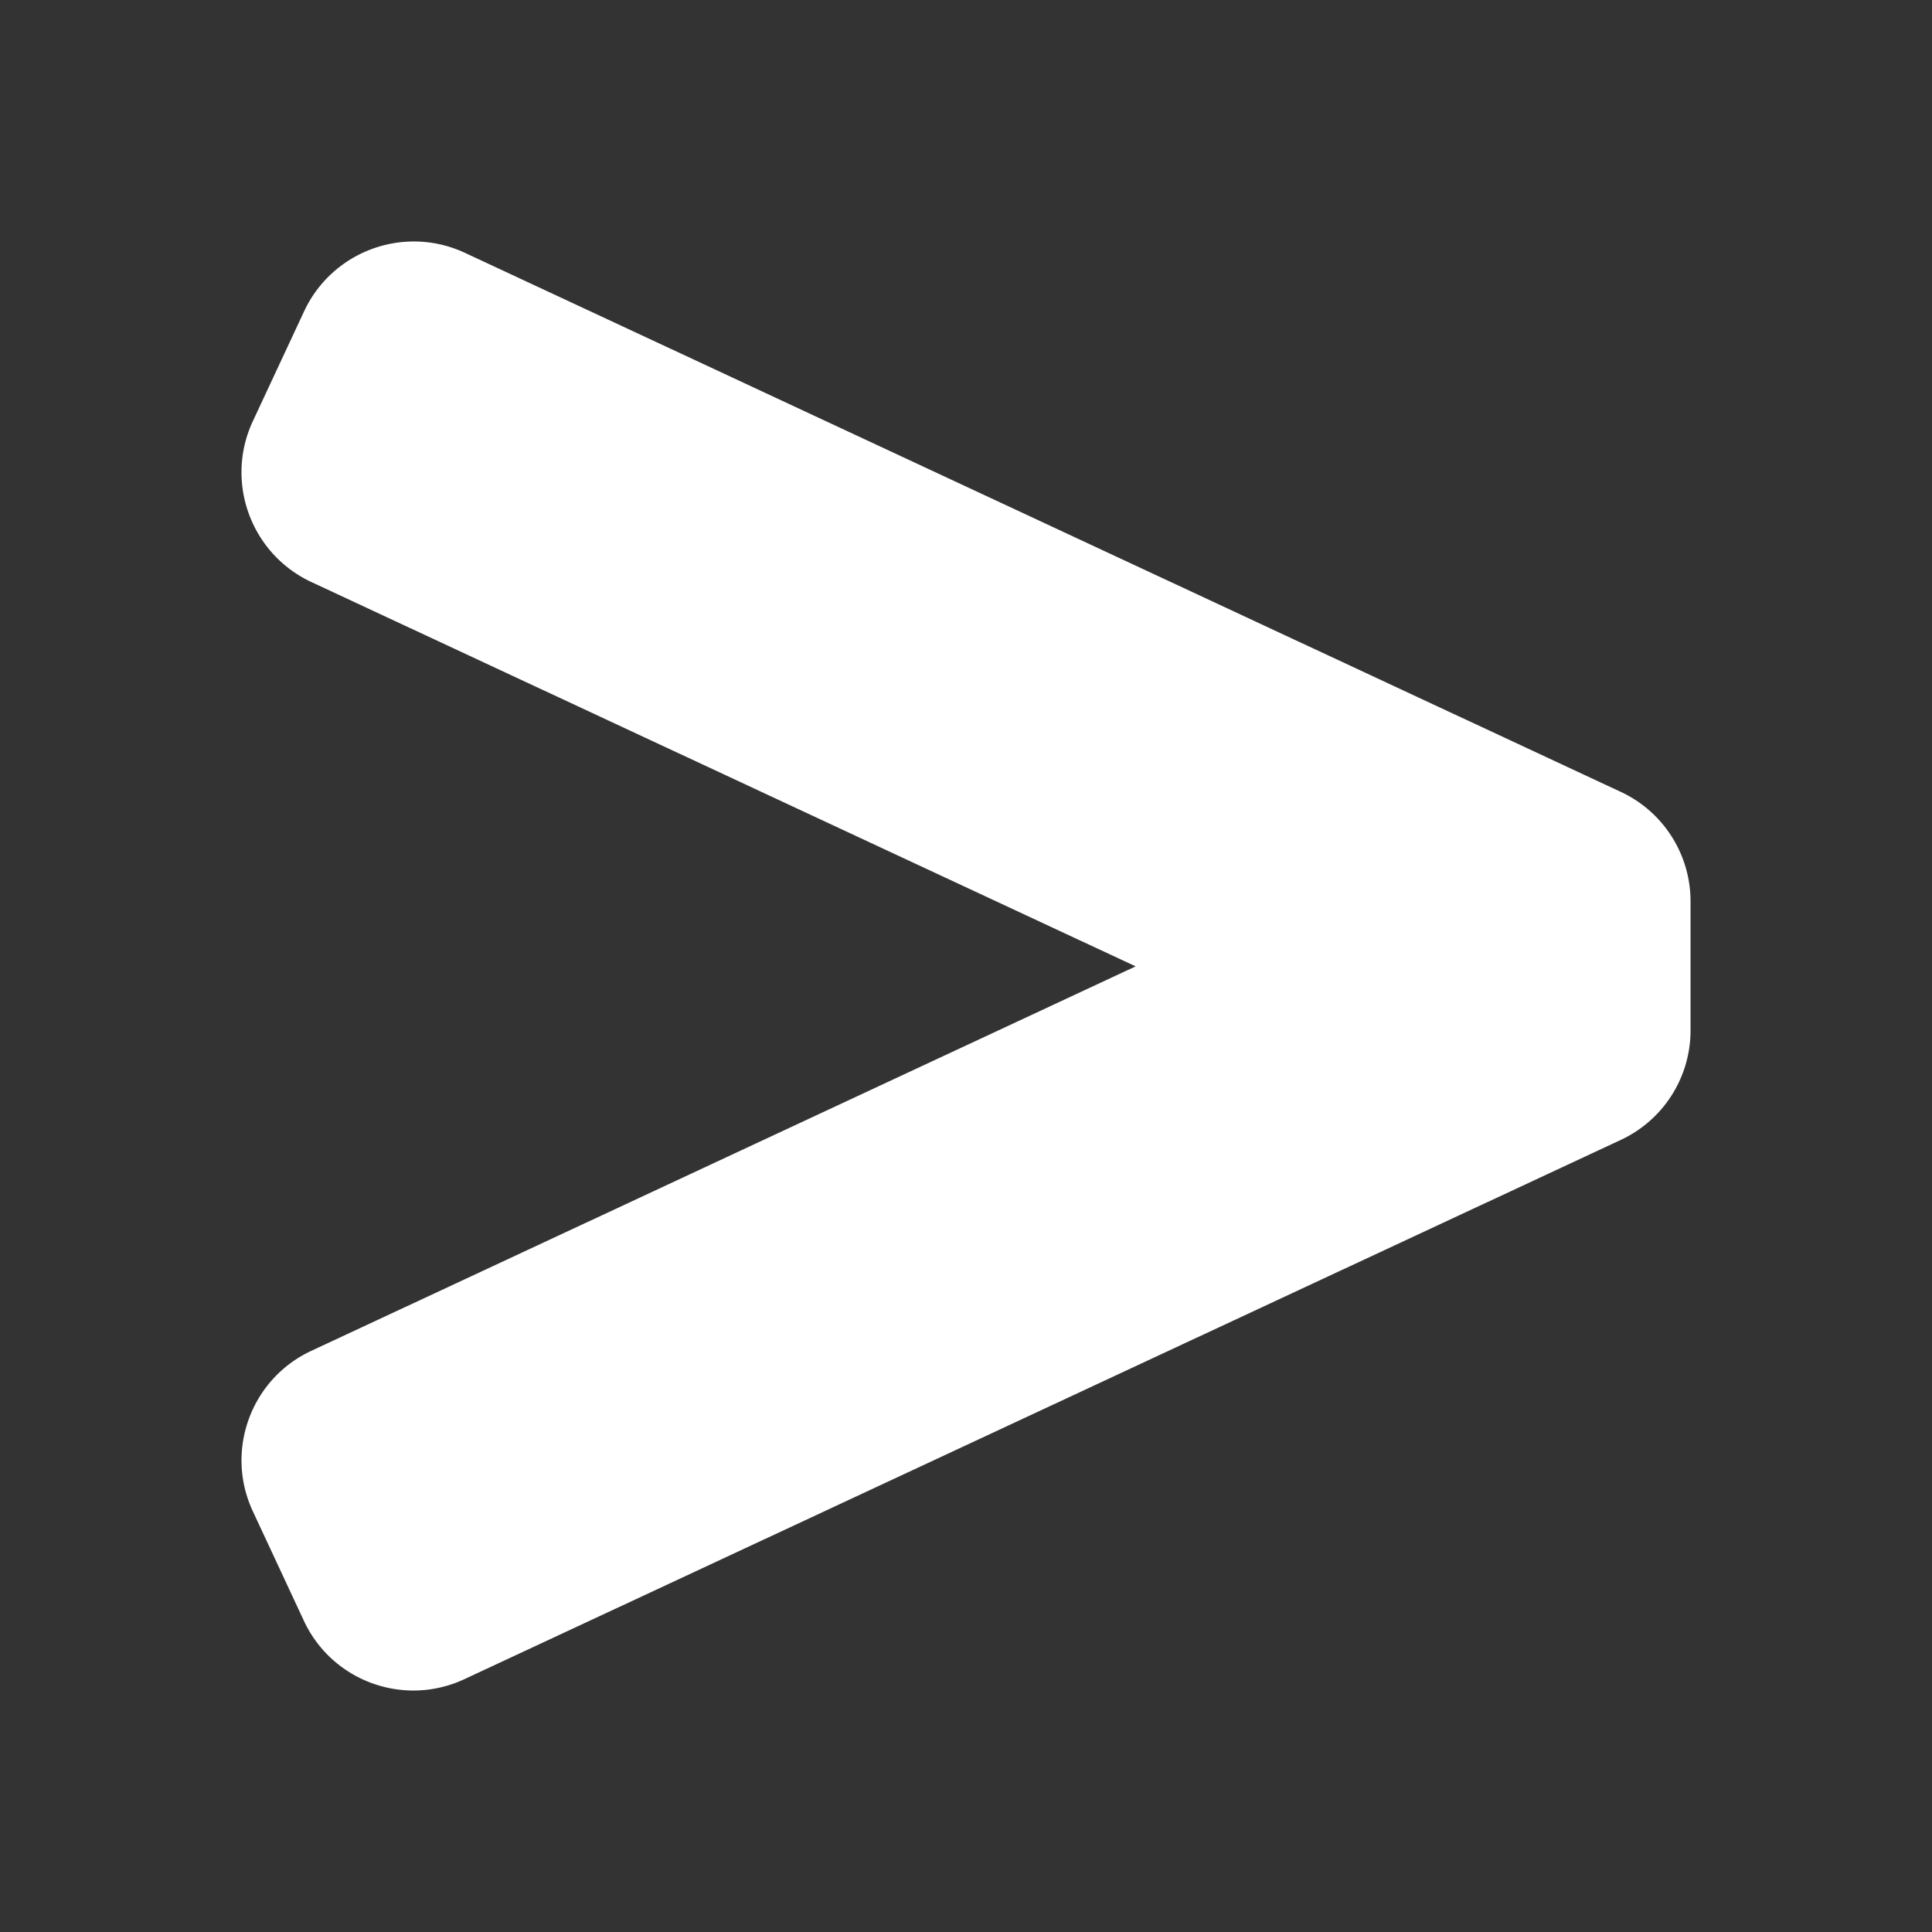 <?xml version="1.0" encoding="utf-8"?><!-- Uploaded to: SVG Repo, www.svgrepo.com, Generator: SVG Repo Mixer Tools -->
<svg fill="#fff" width="50px" height="50px" viewBox="-64 0 512 512" xmlns="http://www.w3.org/2000/svg"><rect x="-64" y="0" width="512" height="512" fill="#333333" stroke="none"/><path d="M365.52 209.85L59.22 67.01c-16.06-7.49-35.15-.54-42.64 15.52L3.01 111.61c-7.49 16.06-.54 35.15 15.52 42.64L236.96 256.1 18.49 357.99C2.47 365.46-4.46 384.5 3.01 400.52l13.52 29C24 445.54 43.04 452.47 59.06 445l306.47-142.91a32.003 32.003 0 0 0 18.48-29v-34.23c-.01-12.45-7.21-23.76-18.49-29.01z"/></svg>
